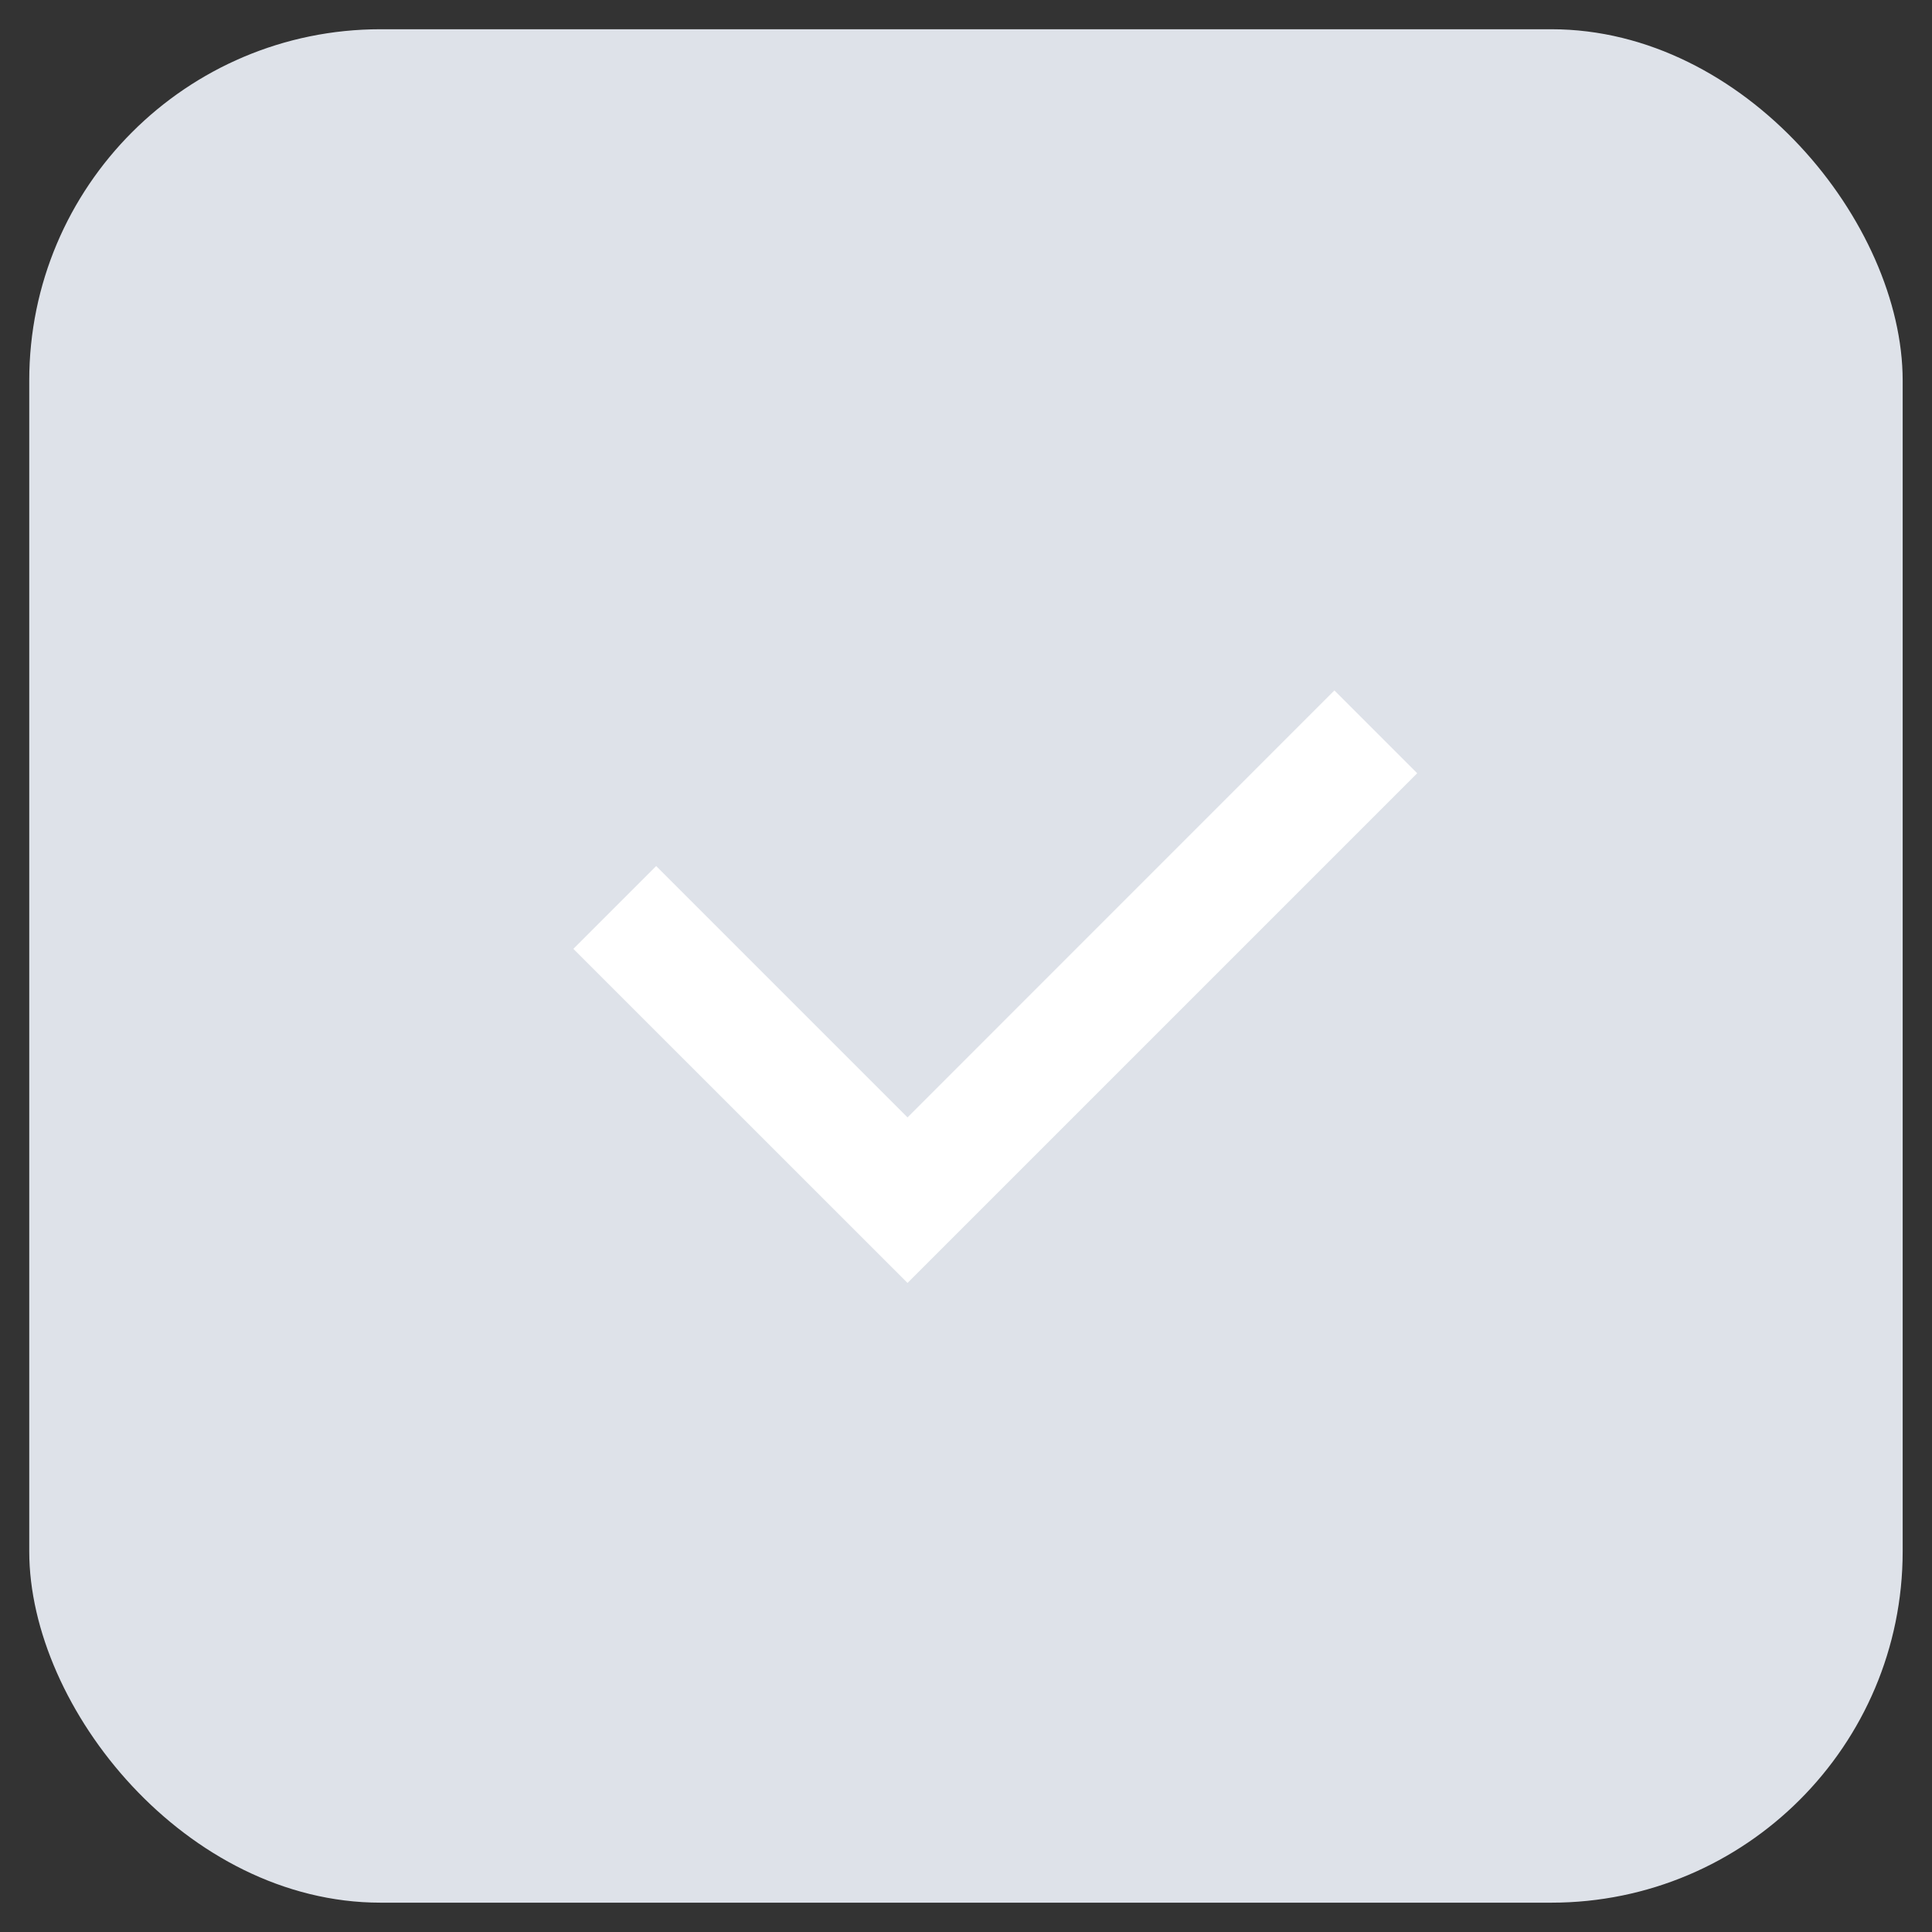 <svg width="22" height="22" viewBox="0 0 22 22" fill="none" xmlns="http://www.w3.org/2000/svg">
<rect x="0" y="0" width="22" height="22" fill="#333333" stroke="none"/>
<rect x="0.333" y="0.333" width="21.333" height="21.333" rx="4" fill="#DEE2E9"/>
<path fill-rule="evenodd" clip-rule="evenodd" d="M16.138 8.805L10.334 14.609L6.529 10.805L7.472 9.862L10.334 12.724L15.195 7.862L16.138 8.805Z" fill="white"/>
</svg>
